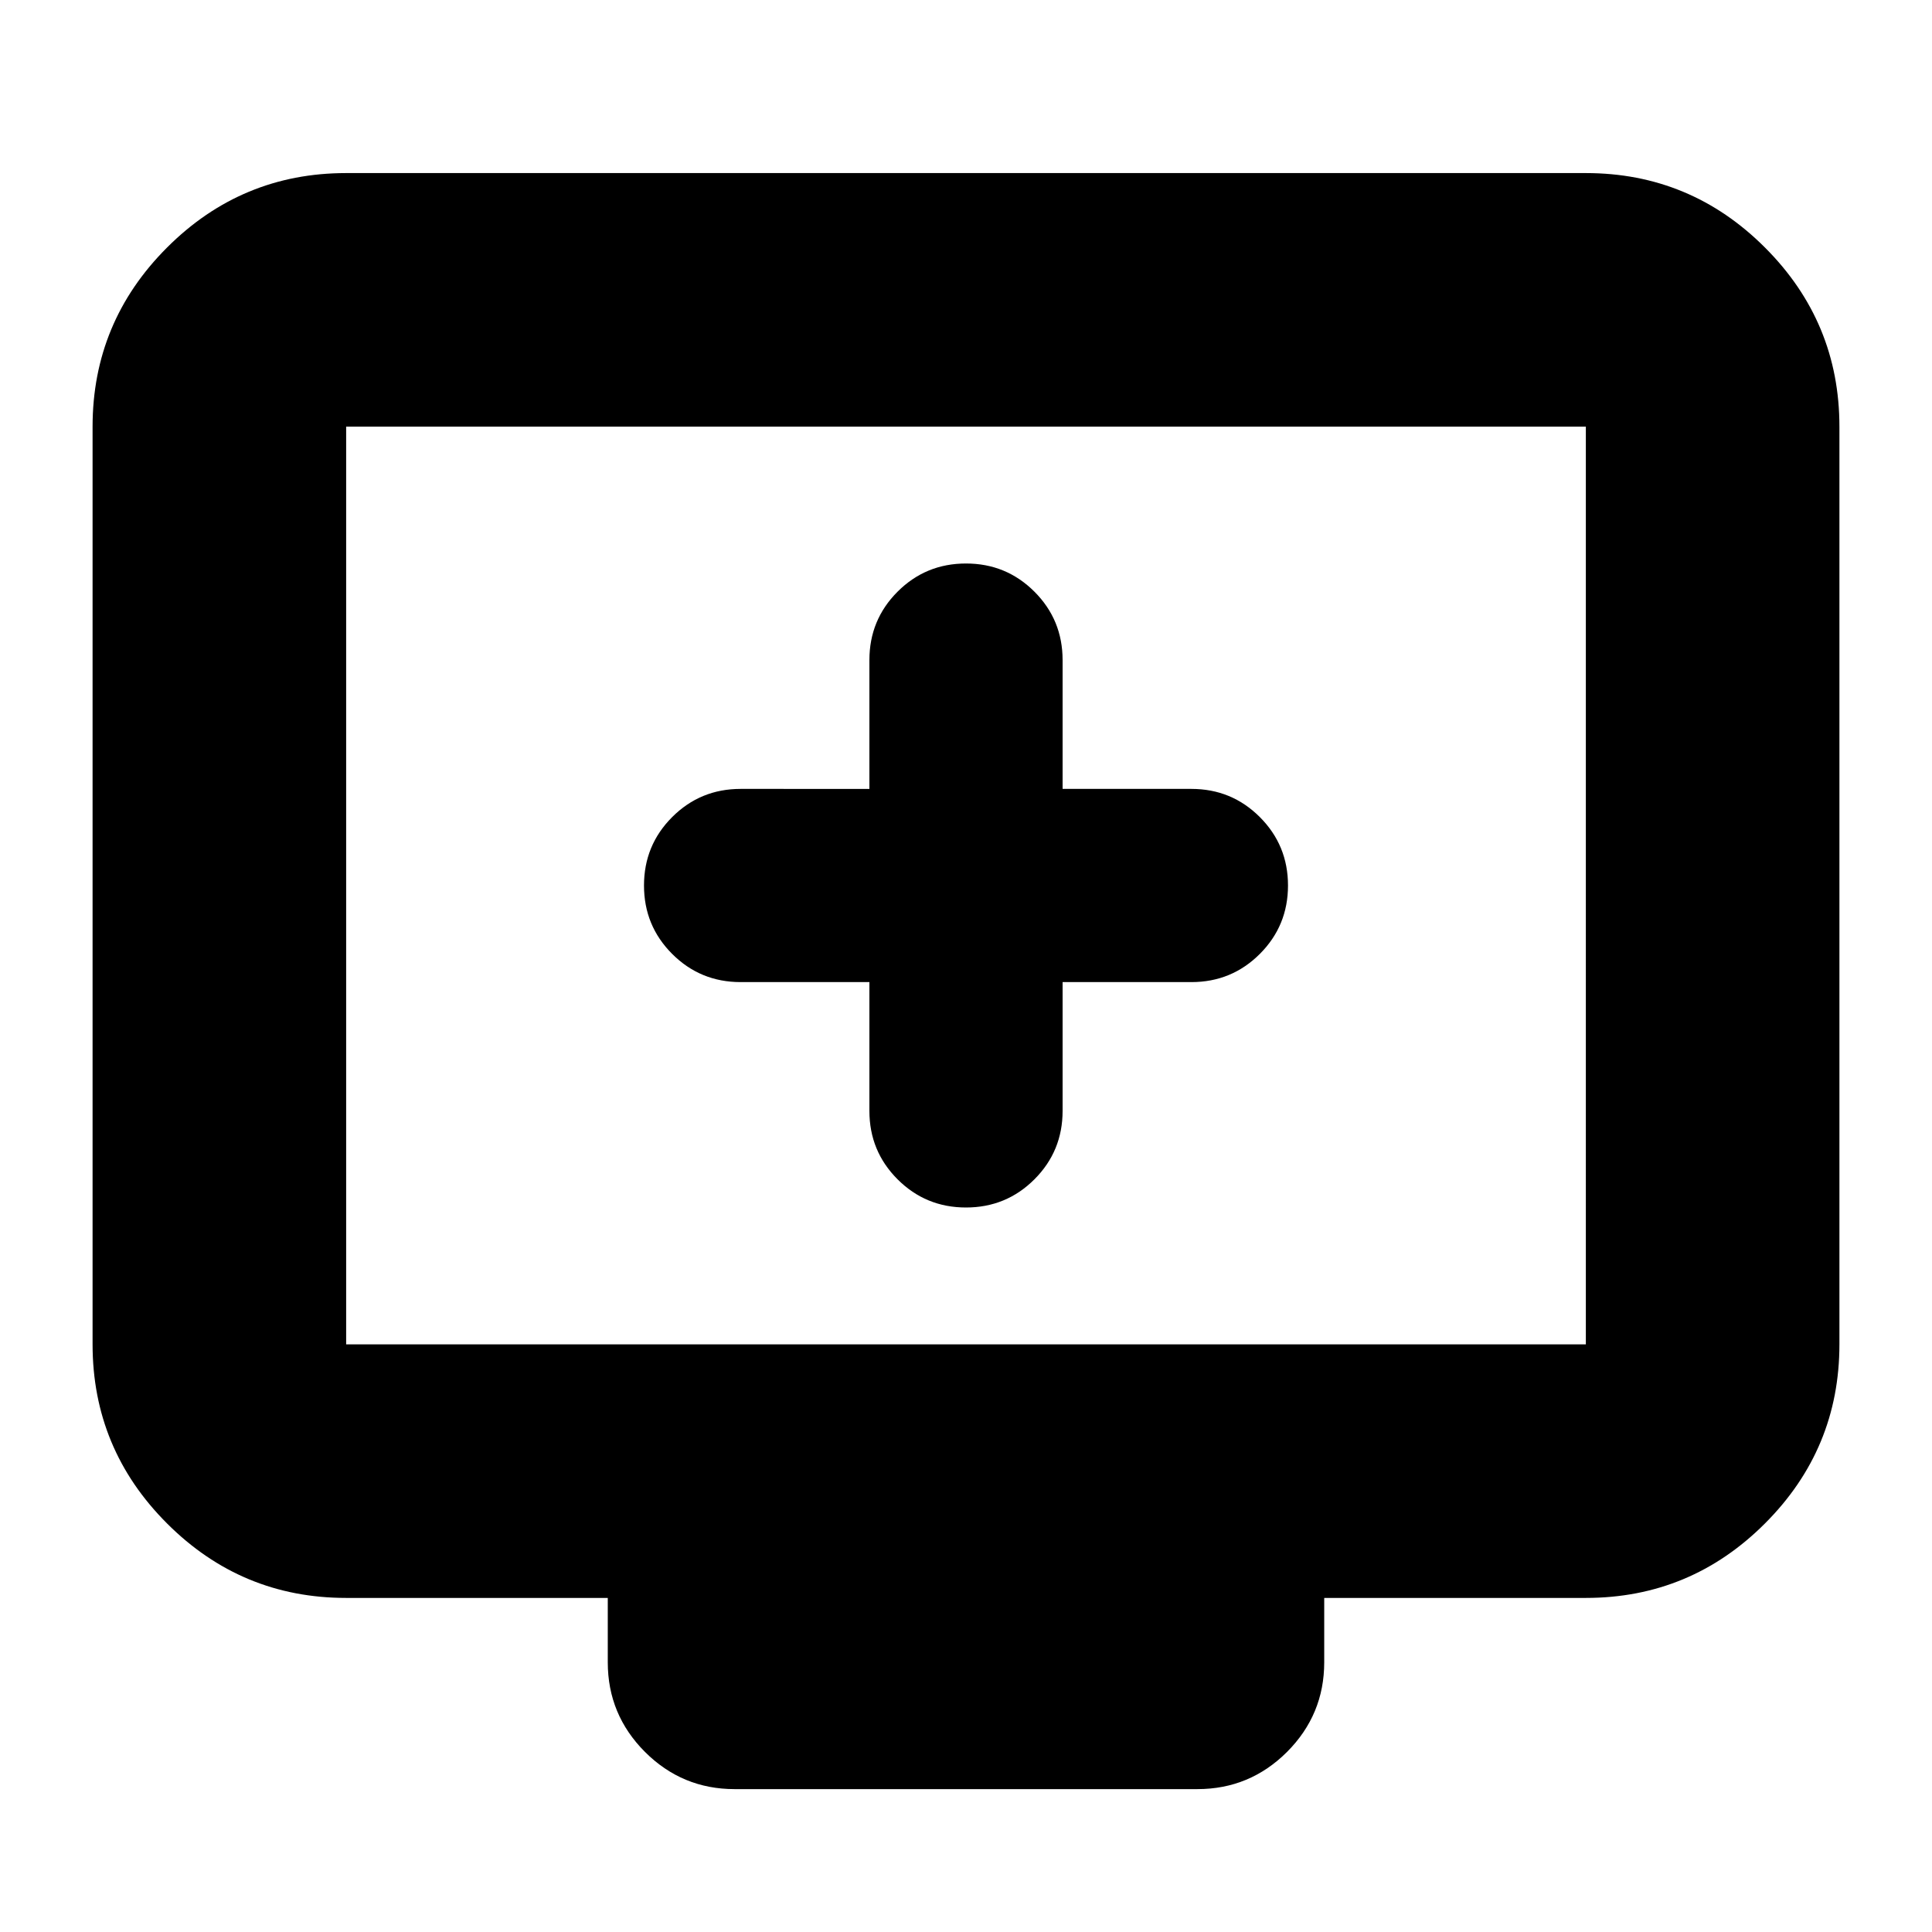 <svg xmlns="http://www.w3.org/2000/svg" height="24" width="24"><path d="M12 15q.5 0 .85-.35t.35-.85v-1.6h1.6q.5 0 .85-.35T16 11q0-.5-.35-.85t-.85-.35h-1.6V8.2q0-.5-.35-.85T12 7q-.5 0-.85.35t-.35.85v1.6H9.2q-.5 0-.85.35T8 11q0 .5.35.85t.85.35h1.6v1.6q0 .5.35.85T12 15Zm-2.875 7.225q-.65 0-1.113-.462-.462-.463-.462-1.113v-.8H4.3q-1.3 0-2.225-.925T1.15 16.7V5.3q0-1.3.925-2.225T4.3 2.15h15.4q1.3 0 2.225.925T22.85 5.3v11.4q0 1.3-.925 2.225t-2.225.925h-3.25v.8q0 .65-.462 1.113-.463.462-1.113.462ZM4.3 16.7h15.4V5.3H4.3v11.4Zm0 0V5.3v11.4Z"/></svg>